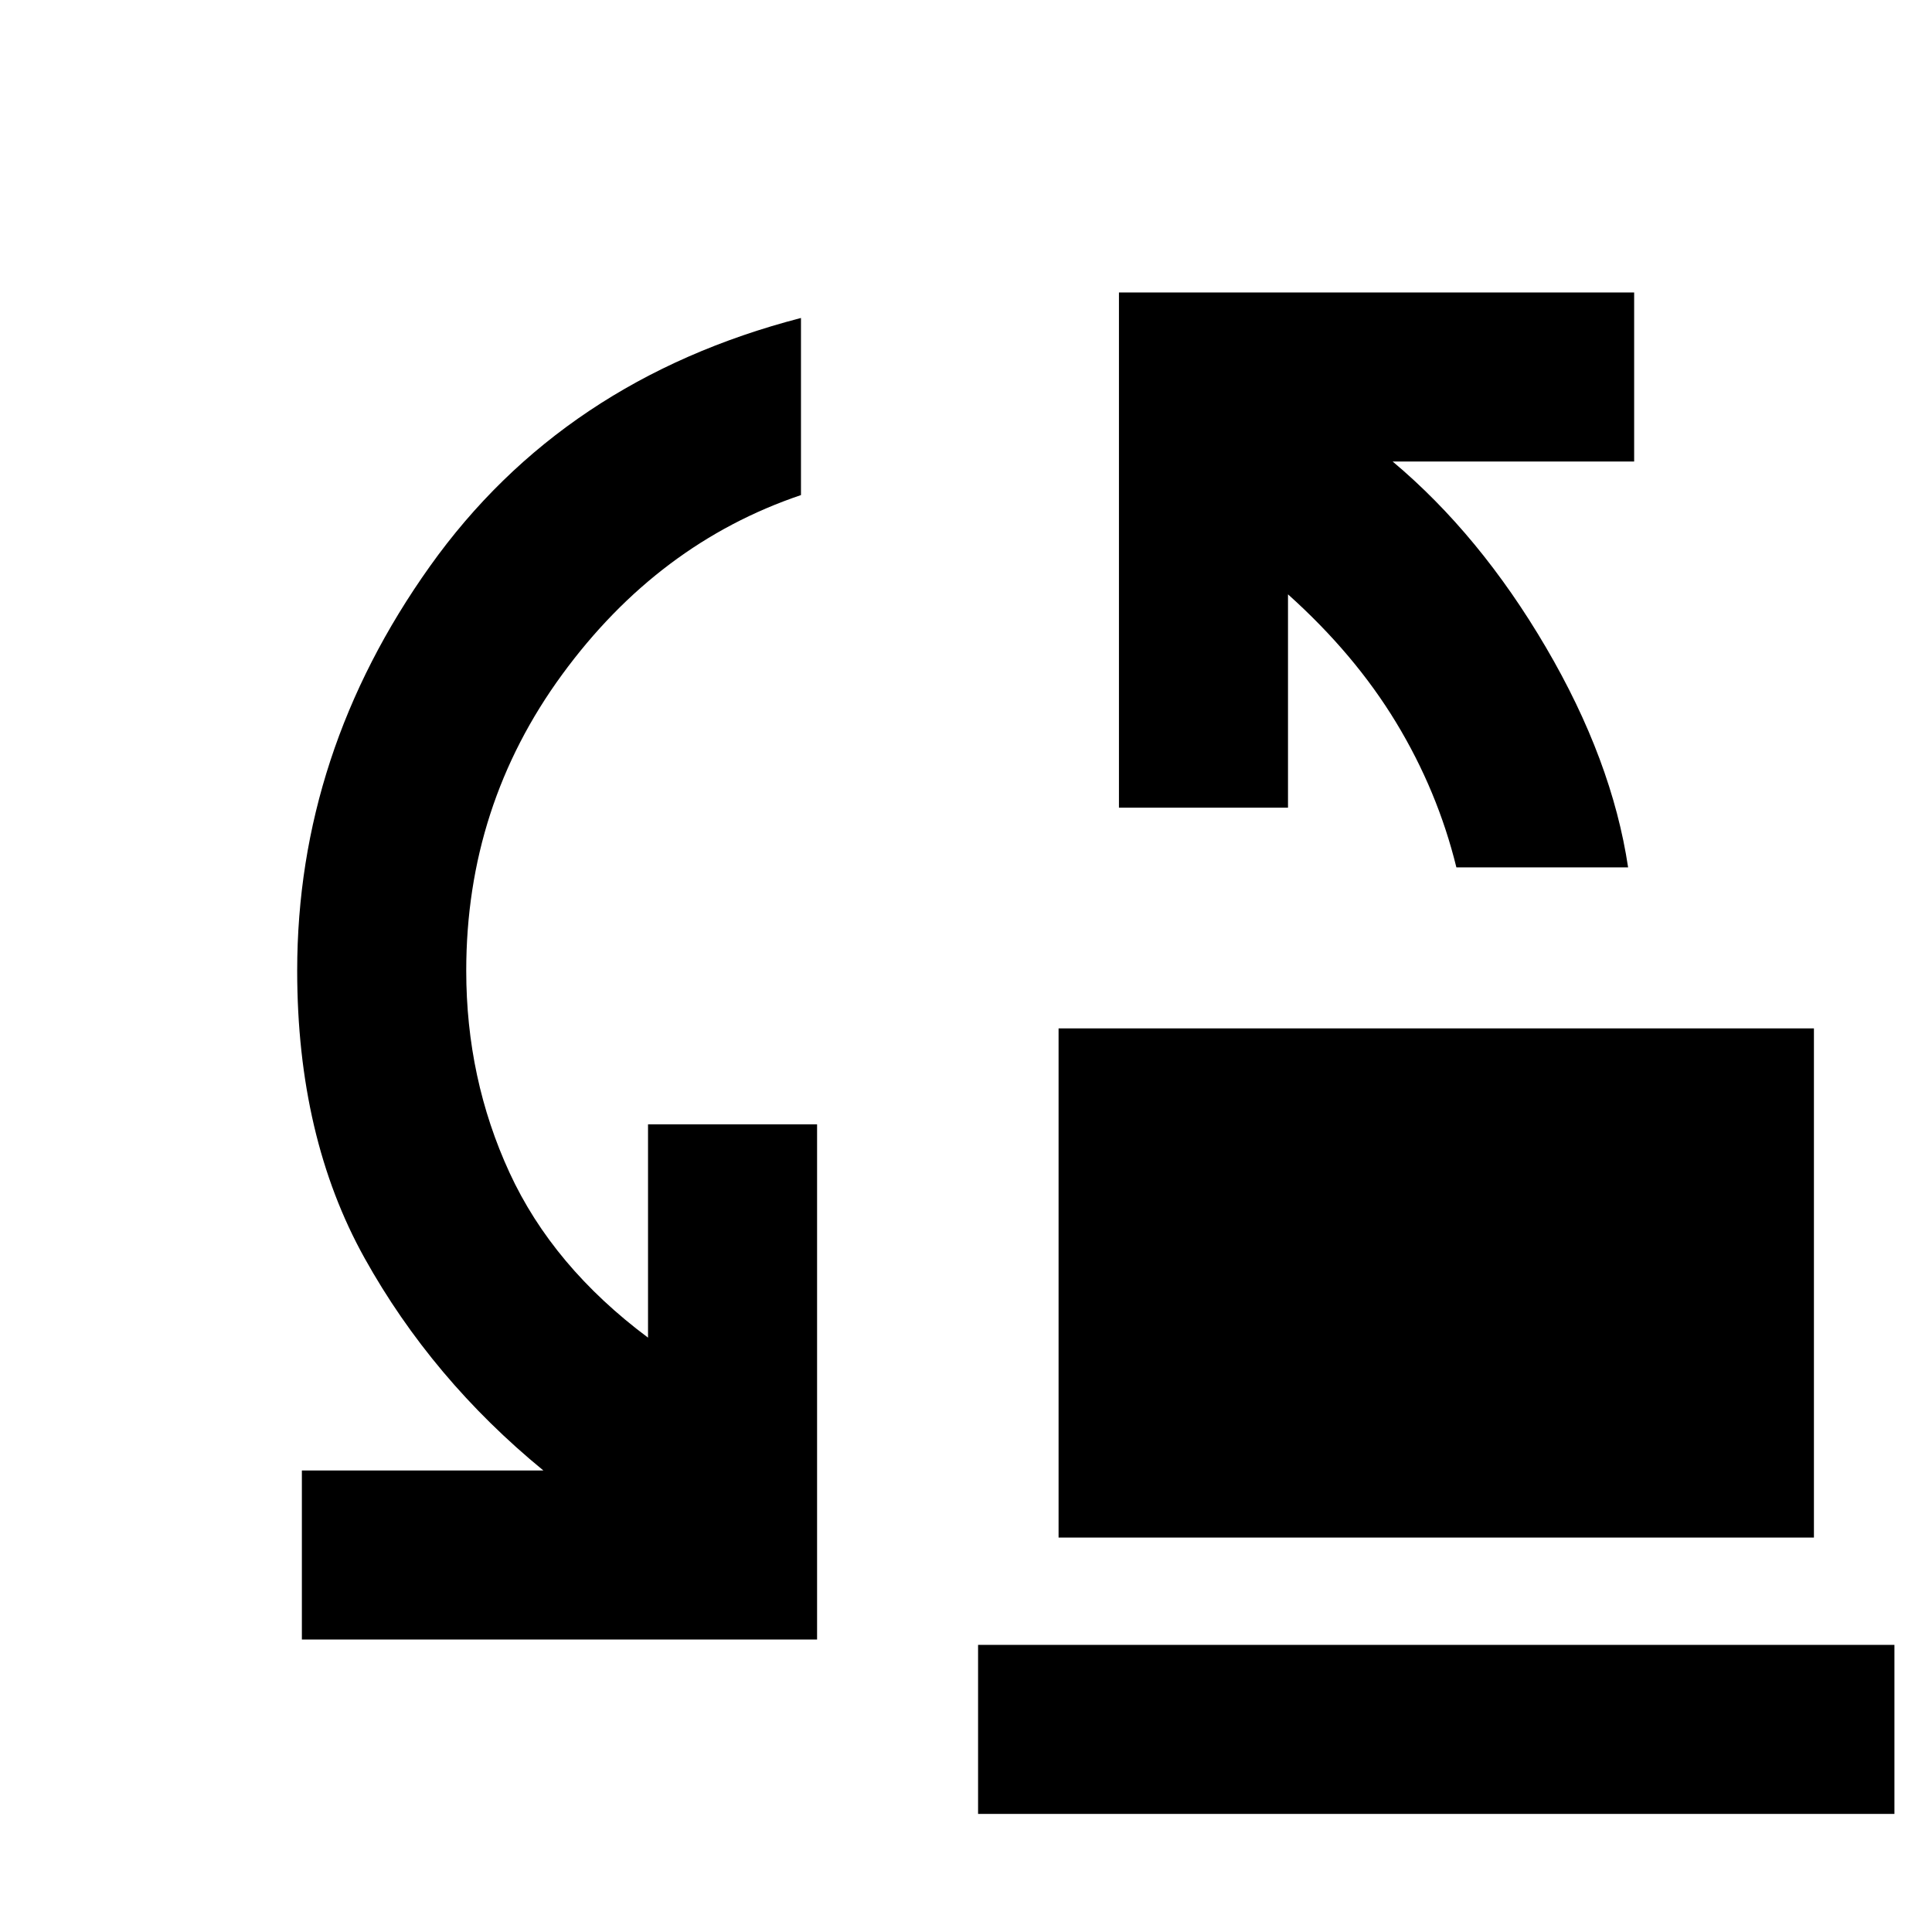 <svg xmlns="http://www.w3.org/2000/svg" height="40" viewBox="0 -960 960 960" width="40"><path d="M723.67-529q-9.34-38-29.96-72.01-20.62-34-53.71-63.66v106h-84v-256h256v84H692q43.33 36.34 76.17 92.34Q801-582.33 809-529h-85.33ZM526-196v-253h375.33v253H526Zm-376 50.67v-84h120q-55.33-45.34-88.83-105.5-33.5-60.17-33.5-142.84 0-108.33 66-201Q279.67-771.33 398-802v88q-71 24-118.67 89.17-47.66 65.16-47.66 147.16 0 53.67 21.5 100.34 21.5 46.66 68.83 82v-106h84v256H150Zm336 86.66v-84h455.33v84H486Z"/></svg>